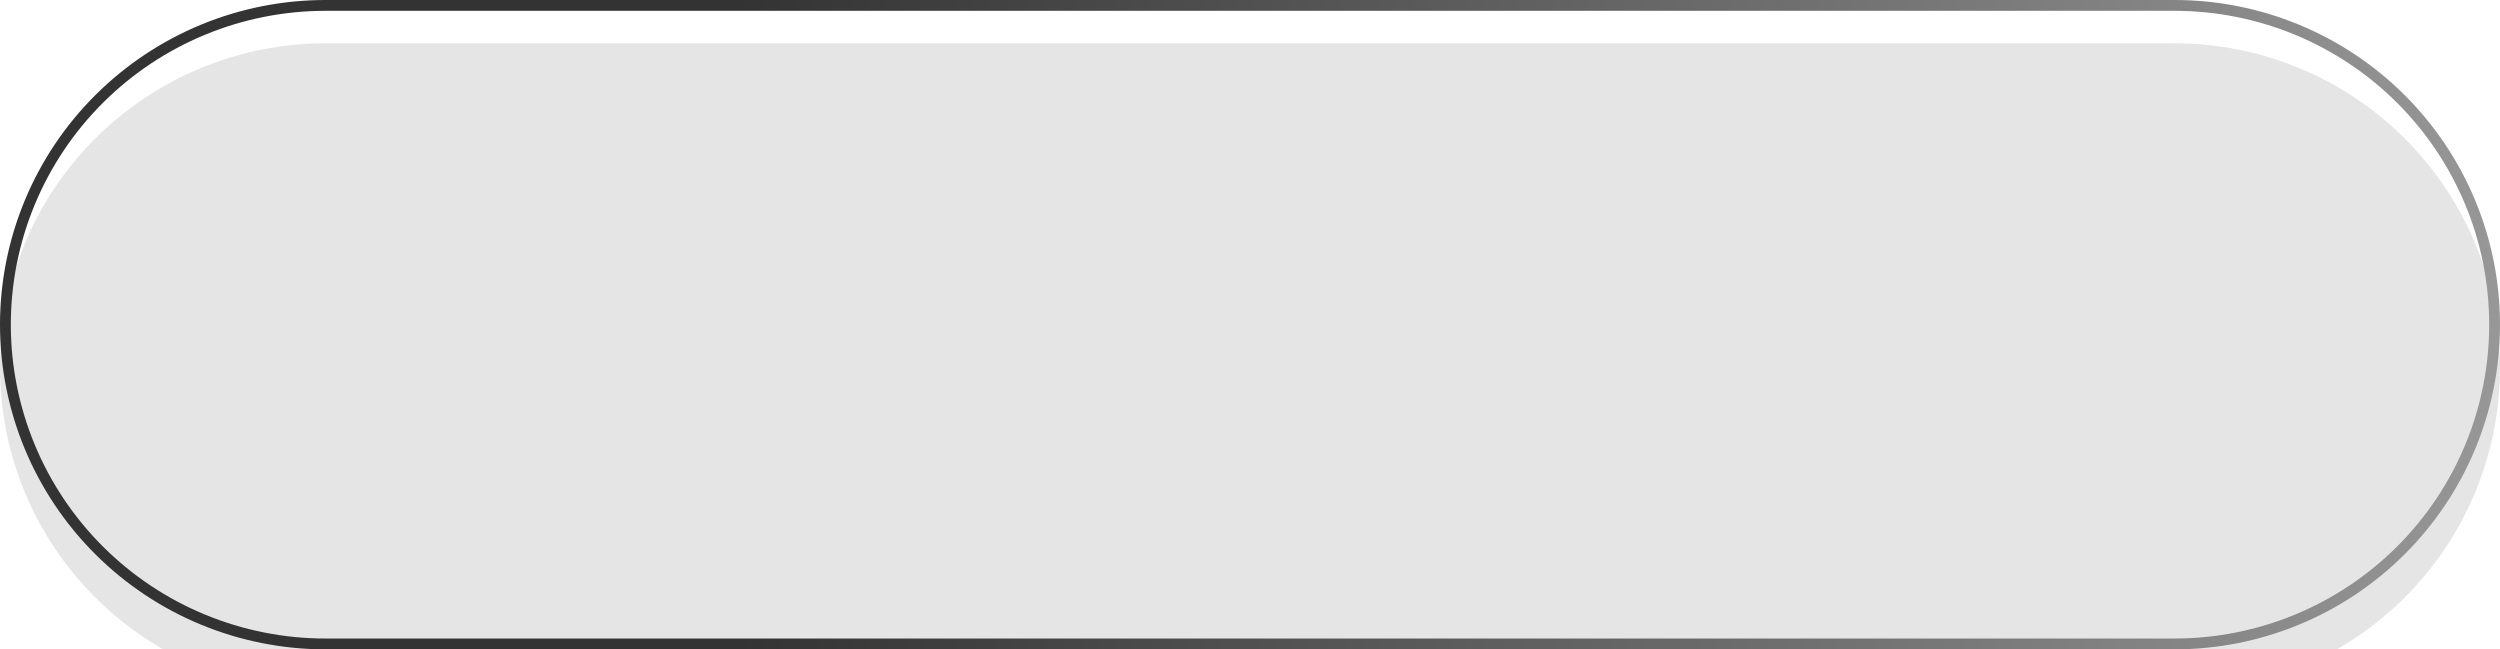 <svg width="231" height="60" viewBox="0 0 231 60" fill="none" xmlns="http://www.w3.org/2000/svg">
<g filter="url(#filter0_i_335_3217)">
<path d="M200.92 0H30.08C22.102 0 14.451 3.161 8.81 8.787C3.169 14.413 0 22.044 0 30C0 37.956 3.169 45.587 8.81 51.213C14.451 56.839 22.102 60 30.08 60H200.92C208.898 60 216.549 56.839 222.19 51.213C227.831 45.587 231 37.956 231 30C231 22.044 227.831 14.413 222.19 8.787C216.549 3.161 208.898 0 200.92 0Z" fill="#CDCDCD" fill-opacity="0.5"/>
</g>
<path d="M30.08 0.5H200.92C208.766 0.5 216.29 3.608 221.837 9.141C227.384 14.673 230.5 22.177 230.5 30C230.5 37.823 227.384 45.327 221.837 50.859C216.29 56.392 208.766 59.5 200.92 59.5H30.08C22.234 59.5 14.71 56.392 9.163 50.859C3.616 45.327 0.5 37.823 0.5 30C0.5 22.177 3.616 14.673 9.163 9.141C14.71 3.608 22.234 0.5 30.08 0.5Z" stroke="url(#paint0_linear_335_3217)"/>
<defs>
<filter id="filter0_i_335_3217" x="0" y="0" width="231" height="64" filterUnits="userSpaceOnUse" color-interpolation-filters="sRGB">
<feFlood flood-opacity="0" result="BackgroundImageFix"/>
<feBlend mode="normal" in="SourceGraphic" in2="BackgroundImageFix" result="shape"/>
<feColorMatrix in="SourceAlpha" type="matrix" values="0 0 0 0 0 0 0 0 0 0 0 0 0 0 0 0 0 0 127 0" result="hardAlpha"/>
<feOffset dy="4"/>
<feGaussianBlur stdDeviation="2"/>
<feComposite in2="hardAlpha" operator="arithmetic" k2="-1" k3="1"/>
<feColorMatrix type="matrix" values="0 0 0 0 0 0 0 0 0 0 0 0 0 0 0 0 0 0 0.25 0"/>
<feBlend mode="normal" in2="shape" result="effect1_innerShadow_335_3217"/>
</filter>
<linearGradient id="paint0_linear_335_3217" x1="1.728" y1="43.448" x2="233.945" y2="42.325" gradientUnits="userSpaceOnUse">
<stop offset="0.286" stop-color="#333333"/>
<stop offset="1" stop-color="#999999"/>
</linearGradient>
</defs>
</svg>
